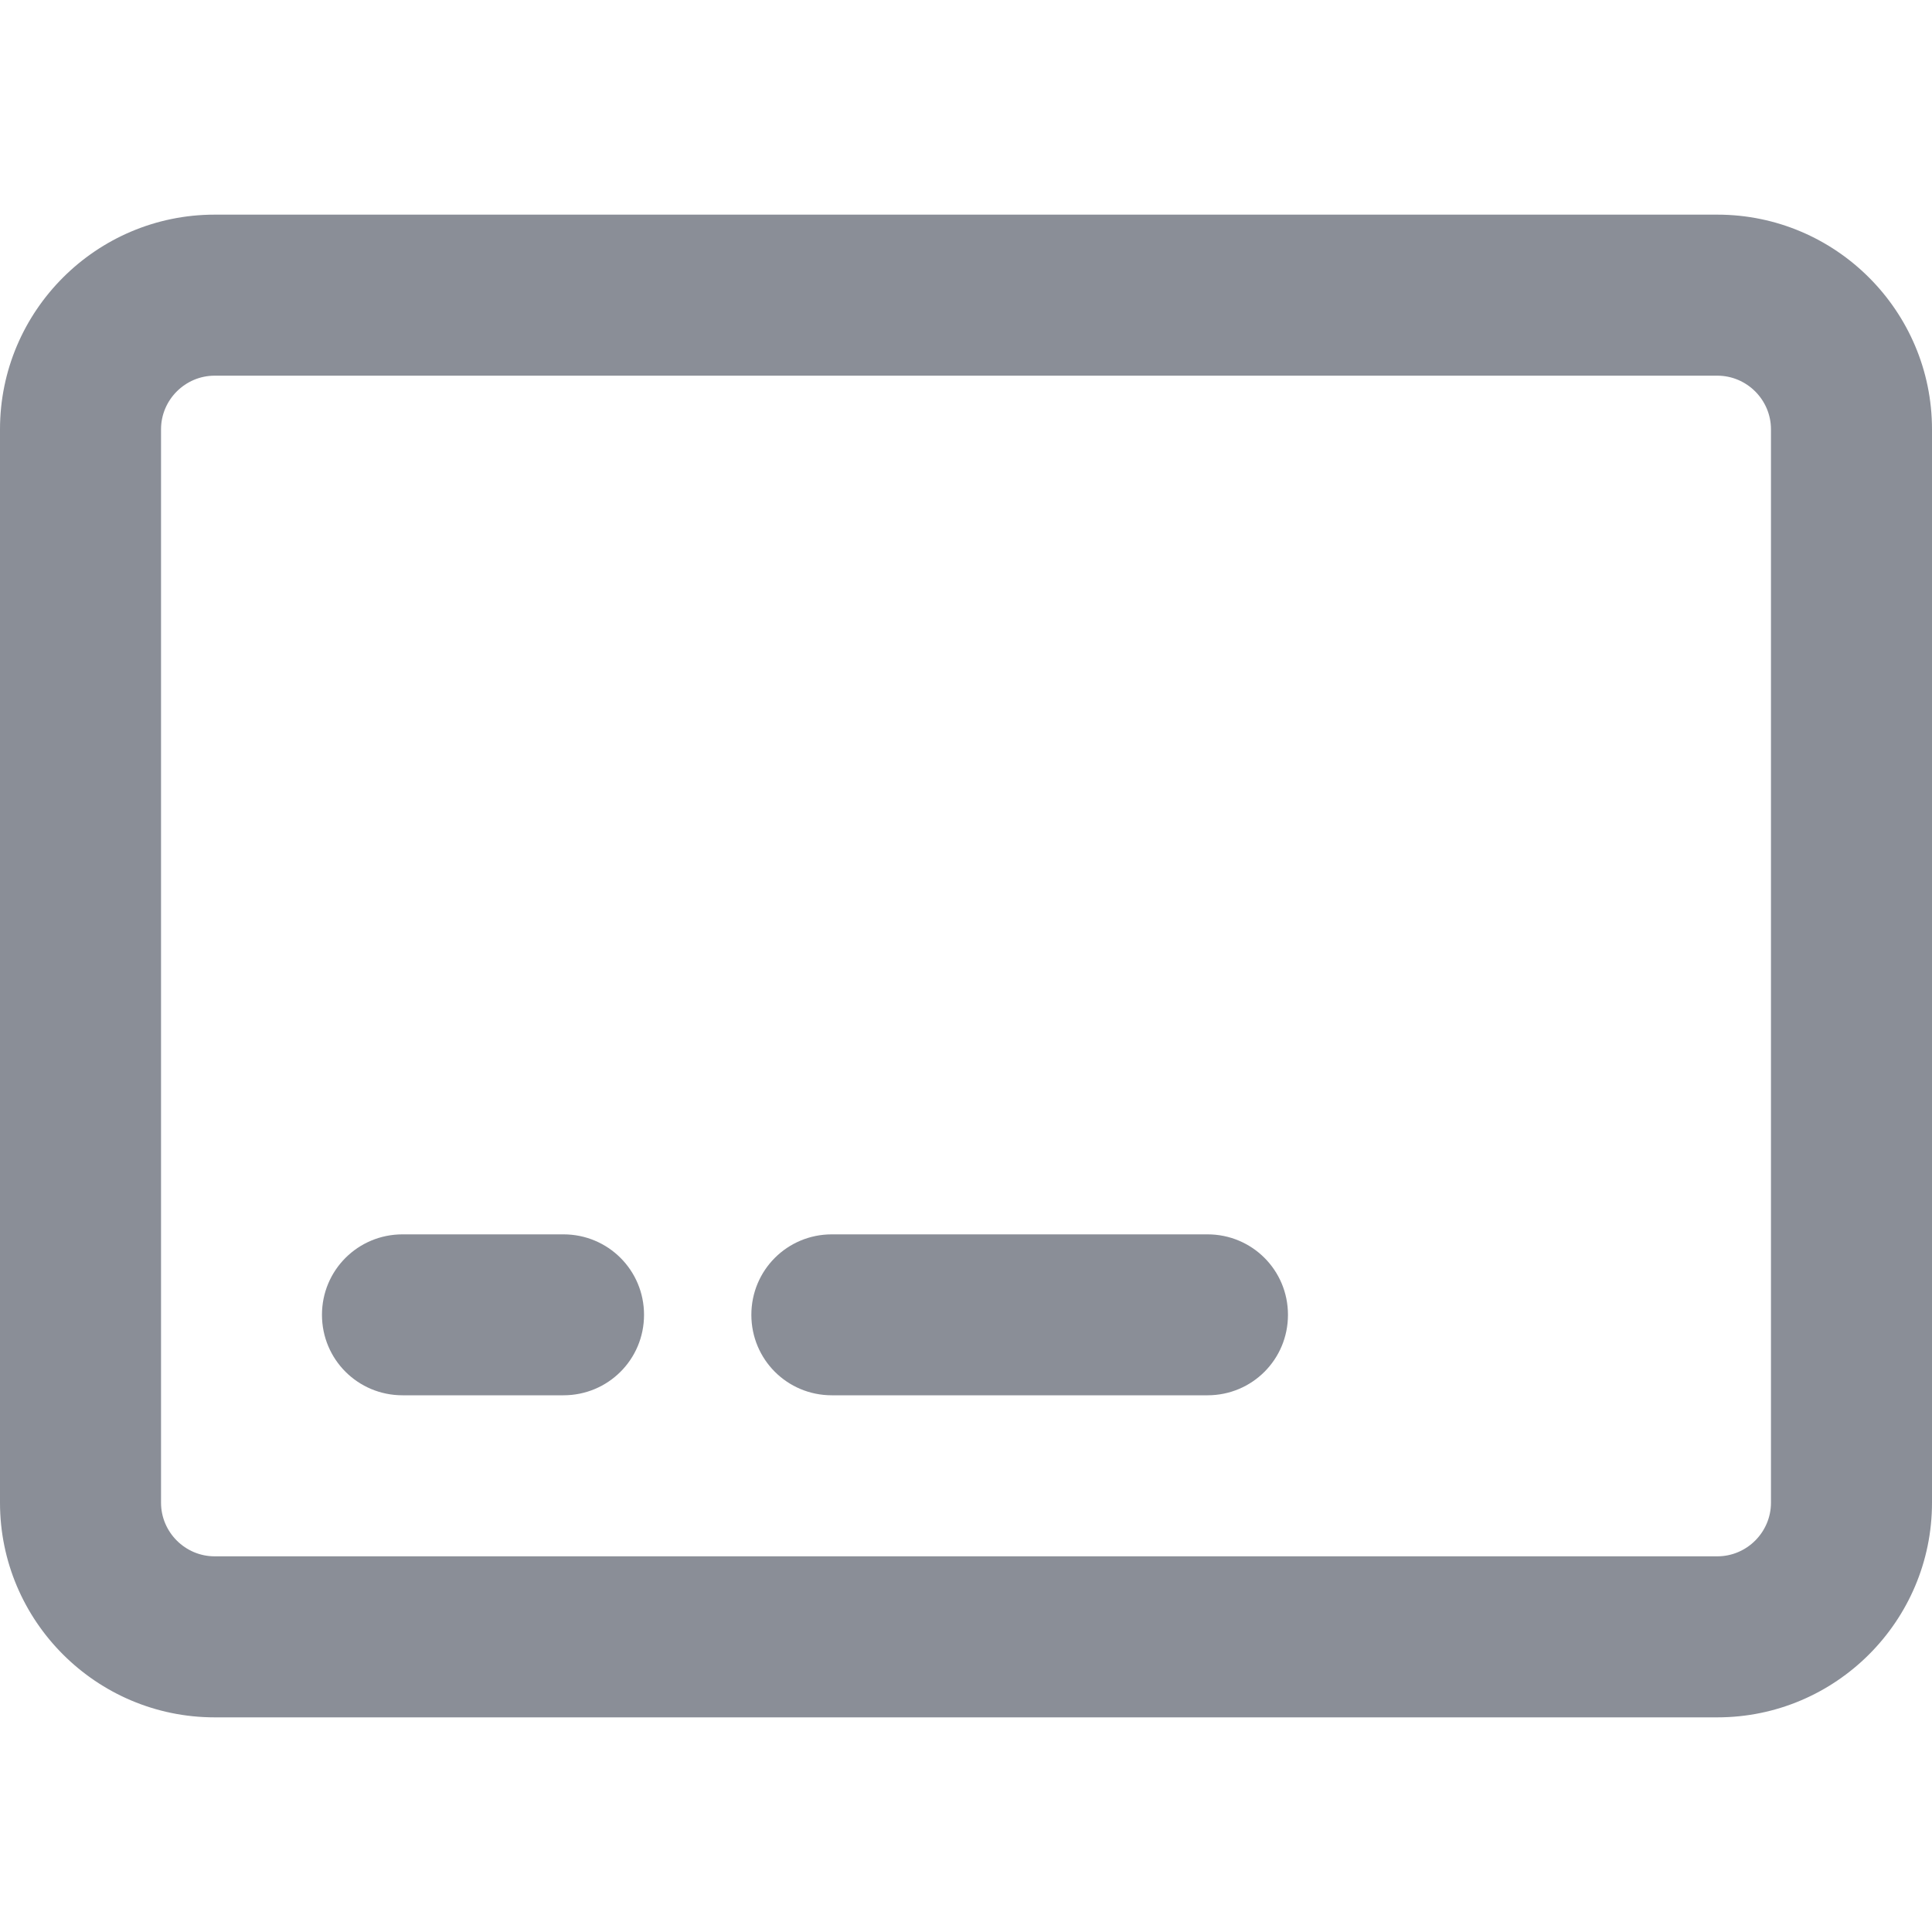 <svg width="20" height="20" viewBox="0 0 20 20" fill="none" xmlns="http://www.w3.org/2000/svg">
<path d="M2.222 3.889C1.917 3.889 1.667 4.139 1.667 4.444V15.556C1.667 15.861 1.917 16.111 2.222 16.111H17.778C18.083 16.111 18.333 15.861 18.333 15.556V4.444C18.333 4.139 18.083 3.889 17.778 3.889H2.222ZM0 4.444C0 3.219 0.997 2.222 2.222 2.222H17.778C19.003 2.222 20 3.219 20 4.444V15.556C20 16.781 19.003 17.778 17.778 17.778H2.222C0.997 17.778 0 16.781 0 15.556V4.444ZM3.333 13.611C3.333 13.149 3.705 12.778 4.167 12.778H5.833C6.295 12.778 6.667 13.149 6.667 13.611C6.667 14.073 6.295 14.444 5.833 14.444H4.167C3.705 14.444 3.333 14.073 3.333 13.611ZM7.778 13.611C7.778 13.149 8.149 12.778 8.611 12.778H12.5C12.962 12.778 13.333 13.149 13.333 13.611C13.333 14.073 12.962 14.444 12.5 14.444H8.611C8.149 14.444 7.778 14.073 7.778 13.611Z" fill="#8A8E97"/>
</svg>
